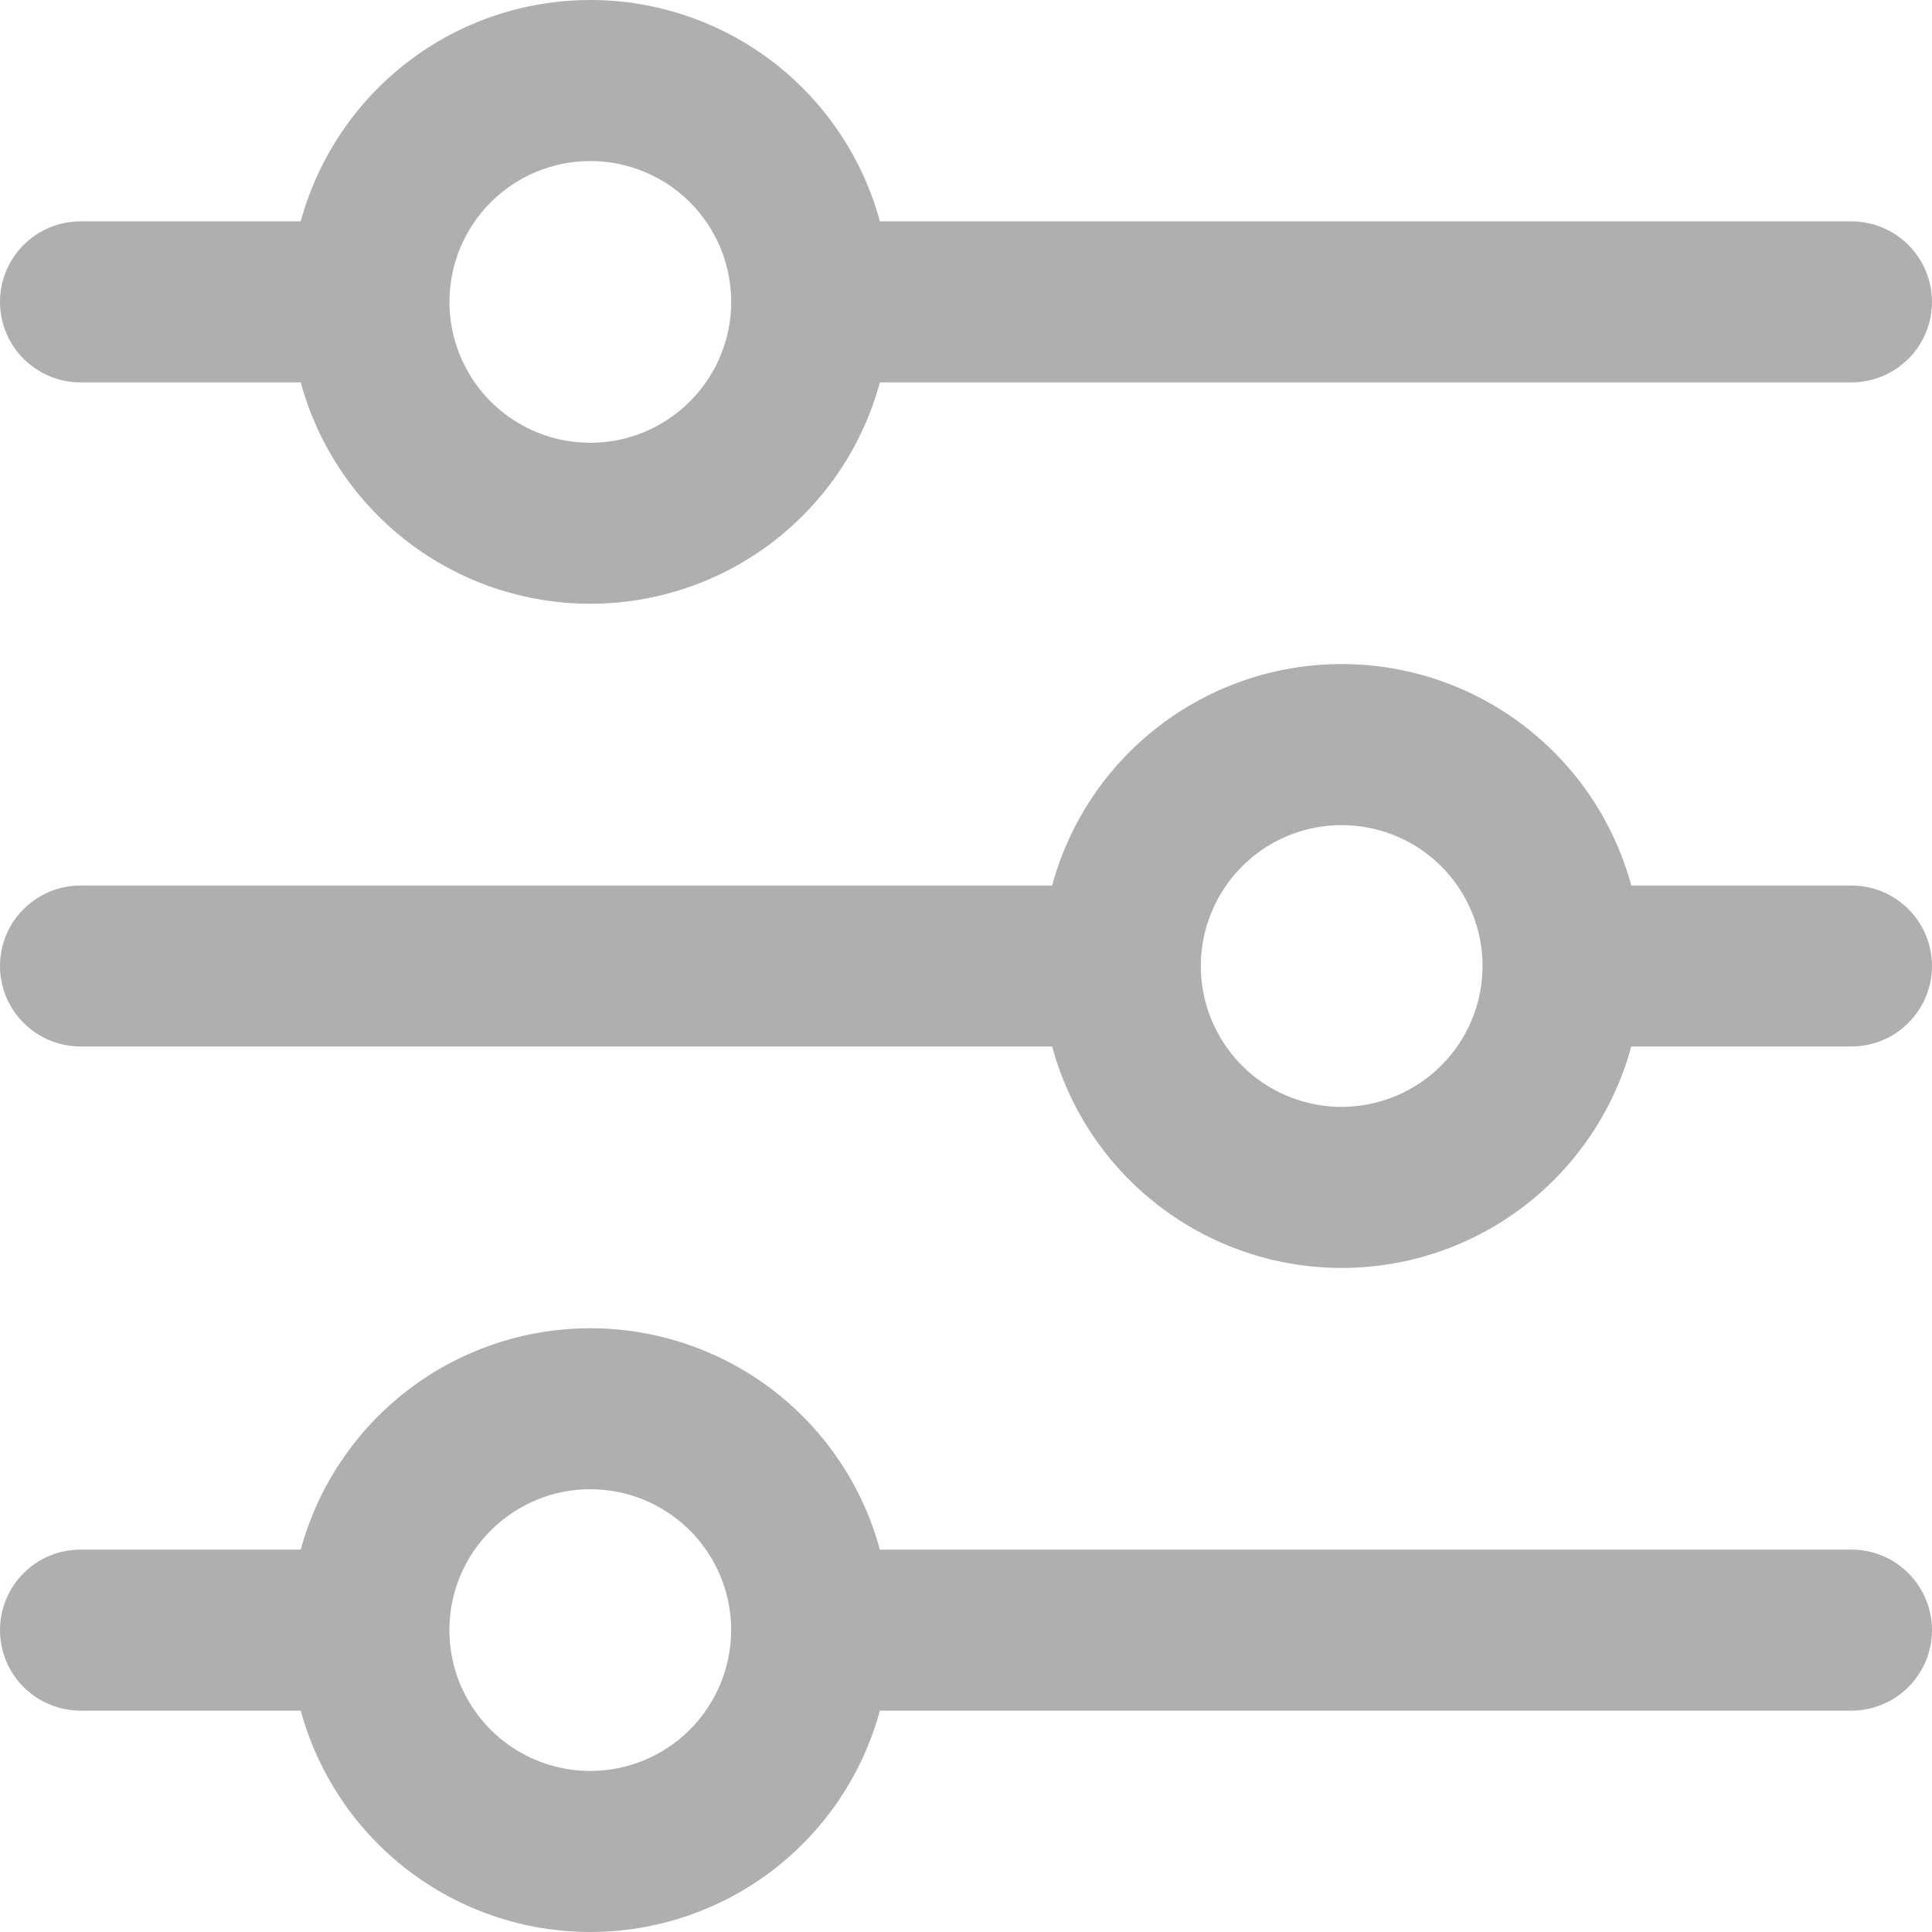 <svg width="14" height="14" viewBox="0 0 14 14" fill="none" xmlns="http://www.w3.org/2000/svg">
<path d="M0.583 2.771H2.179C2.305 3.232 2.578 3.638 2.957 3.928C3.336 4.218 3.8 4.375 4.278 4.375C4.755 4.375 5.219 4.218 5.599 3.928C5.978 3.638 6.251 3.232 6.376 2.771H13.417C13.571 2.771 13.72 2.709 13.829 2.6C13.938 2.491 14 2.342 14 2.188C14 2.033 13.938 1.885 13.829 1.775C13.72 1.666 13.571 1.604 13.417 1.604H6.376C6.251 1.144 5.978 0.737 5.599 0.447C5.219 0.157 4.755 0 4.278 0C3.8 0 3.336 0.157 2.957 0.447C2.578 0.737 2.305 1.144 2.179 1.604H0.583C0.429 1.604 0.28 1.666 0.171 1.775C0.061 1.885 0 2.033 0 2.188C0 2.342 0.061 2.491 0.171 2.6C0.28 2.709 0.429 2.771 0.583 2.771ZM4.278 1.167C4.479 1.167 4.677 1.227 4.845 1.339C5.013 1.451 5.143 1.61 5.221 1.797C5.298 1.983 5.318 2.189 5.279 2.387C5.239 2.585 5.142 2.767 4.999 2.909C4.857 3.052 4.675 3.149 4.477 3.189C4.279 3.228 4.073 3.208 3.887 3.131C3.7 3.053 3.541 2.923 3.429 2.755C3.317 2.587 3.257 2.389 3.257 2.188C3.257 1.917 3.365 1.657 3.556 1.466C3.747 1.275 4.007 1.167 4.278 1.167Z" fill="#AFAFAF"/>
<path d="M13.417 6.417H11.821C11.696 5.956 11.422 5.549 11.043 5.259C10.664 4.969 10.2 4.812 9.722 4.812C9.245 4.812 8.781 4.969 8.402 5.259C8.022 5.549 7.749 5.956 7.624 6.417H0.583C0.429 6.417 0.28 6.478 0.171 6.588C0.061 6.697 0 6.845 0 7C0 7.155 0.061 7.303 0.171 7.412C0.28 7.522 0.429 7.583 0.583 7.583H7.624C7.749 8.044 8.022 8.451 8.402 8.741C8.781 9.031 9.245 9.188 9.722 9.188C10.2 9.188 10.664 9.031 11.043 8.741C11.422 8.451 11.696 8.044 11.821 7.583H13.417C13.571 7.583 13.72 7.522 13.829 7.412C13.938 7.303 14 7.155 14 7C14 6.845 13.938 6.697 13.829 6.588C13.72 6.478 13.571 6.417 13.417 6.417ZM9.722 8.021C9.521 8.021 9.323 7.961 9.155 7.849C8.987 7.737 8.857 7.577 8.779 7.391C8.702 7.204 8.682 6.999 8.721 6.801C8.761 6.603 8.858 6.421 9.001 6.278C9.143 6.135 9.325 6.038 9.523 5.999C9.721 5.959 9.927 5.98 10.113 6.057C10.3 6.134 10.459 6.265 10.571 6.433C10.683 6.601 10.743 6.798 10.743 7C10.743 7.271 10.635 7.53 10.444 7.721C10.252 7.913 9.993 8.02 9.722 8.021Z" fill="#AFAFAF"/>
<path d="M13.417 11.229H6.376C6.251 10.768 5.978 10.362 5.599 10.072C5.219 9.782 4.755 9.625 4.278 9.625C3.8 9.625 3.336 9.782 2.957 10.072C2.578 10.362 2.305 10.768 2.179 11.229H0.583C0.429 11.229 0.28 11.29 0.171 11.4C0.061 11.509 0 11.658 0 11.812C0 11.967 0.061 12.116 0.171 12.225C0.28 12.334 0.429 12.396 0.583 12.396H2.179C2.305 12.856 2.578 13.263 2.957 13.553C3.336 13.843 3.8 14 4.278 14C4.755 14 5.219 13.843 5.599 13.553C5.978 13.263 6.251 12.856 6.376 12.396H13.417C13.571 12.396 13.72 12.334 13.829 12.225C13.938 12.116 14 11.967 14 11.812C14 11.658 13.938 11.509 13.829 11.4C13.72 11.29 13.571 11.229 13.417 11.229ZM4.278 12.833C4.076 12.833 3.878 12.773 3.71 12.661C3.543 12.549 3.412 12.39 3.334 12.203C3.257 12.017 3.237 11.811 3.276 11.613C3.316 11.415 3.413 11.233 3.556 11.091C3.699 10.948 3.88 10.851 4.078 10.811C4.276 10.772 4.482 10.792 4.668 10.869C4.855 10.947 5.014 11.077 5.126 11.245C5.239 11.413 5.298 11.611 5.298 11.812C5.298 12.083 5.19 12.342 4.999 12.534C4.808 12.725 4.548 12.833 4.278 12.833Z" fill="#AFAFAF"/>
</svg>
